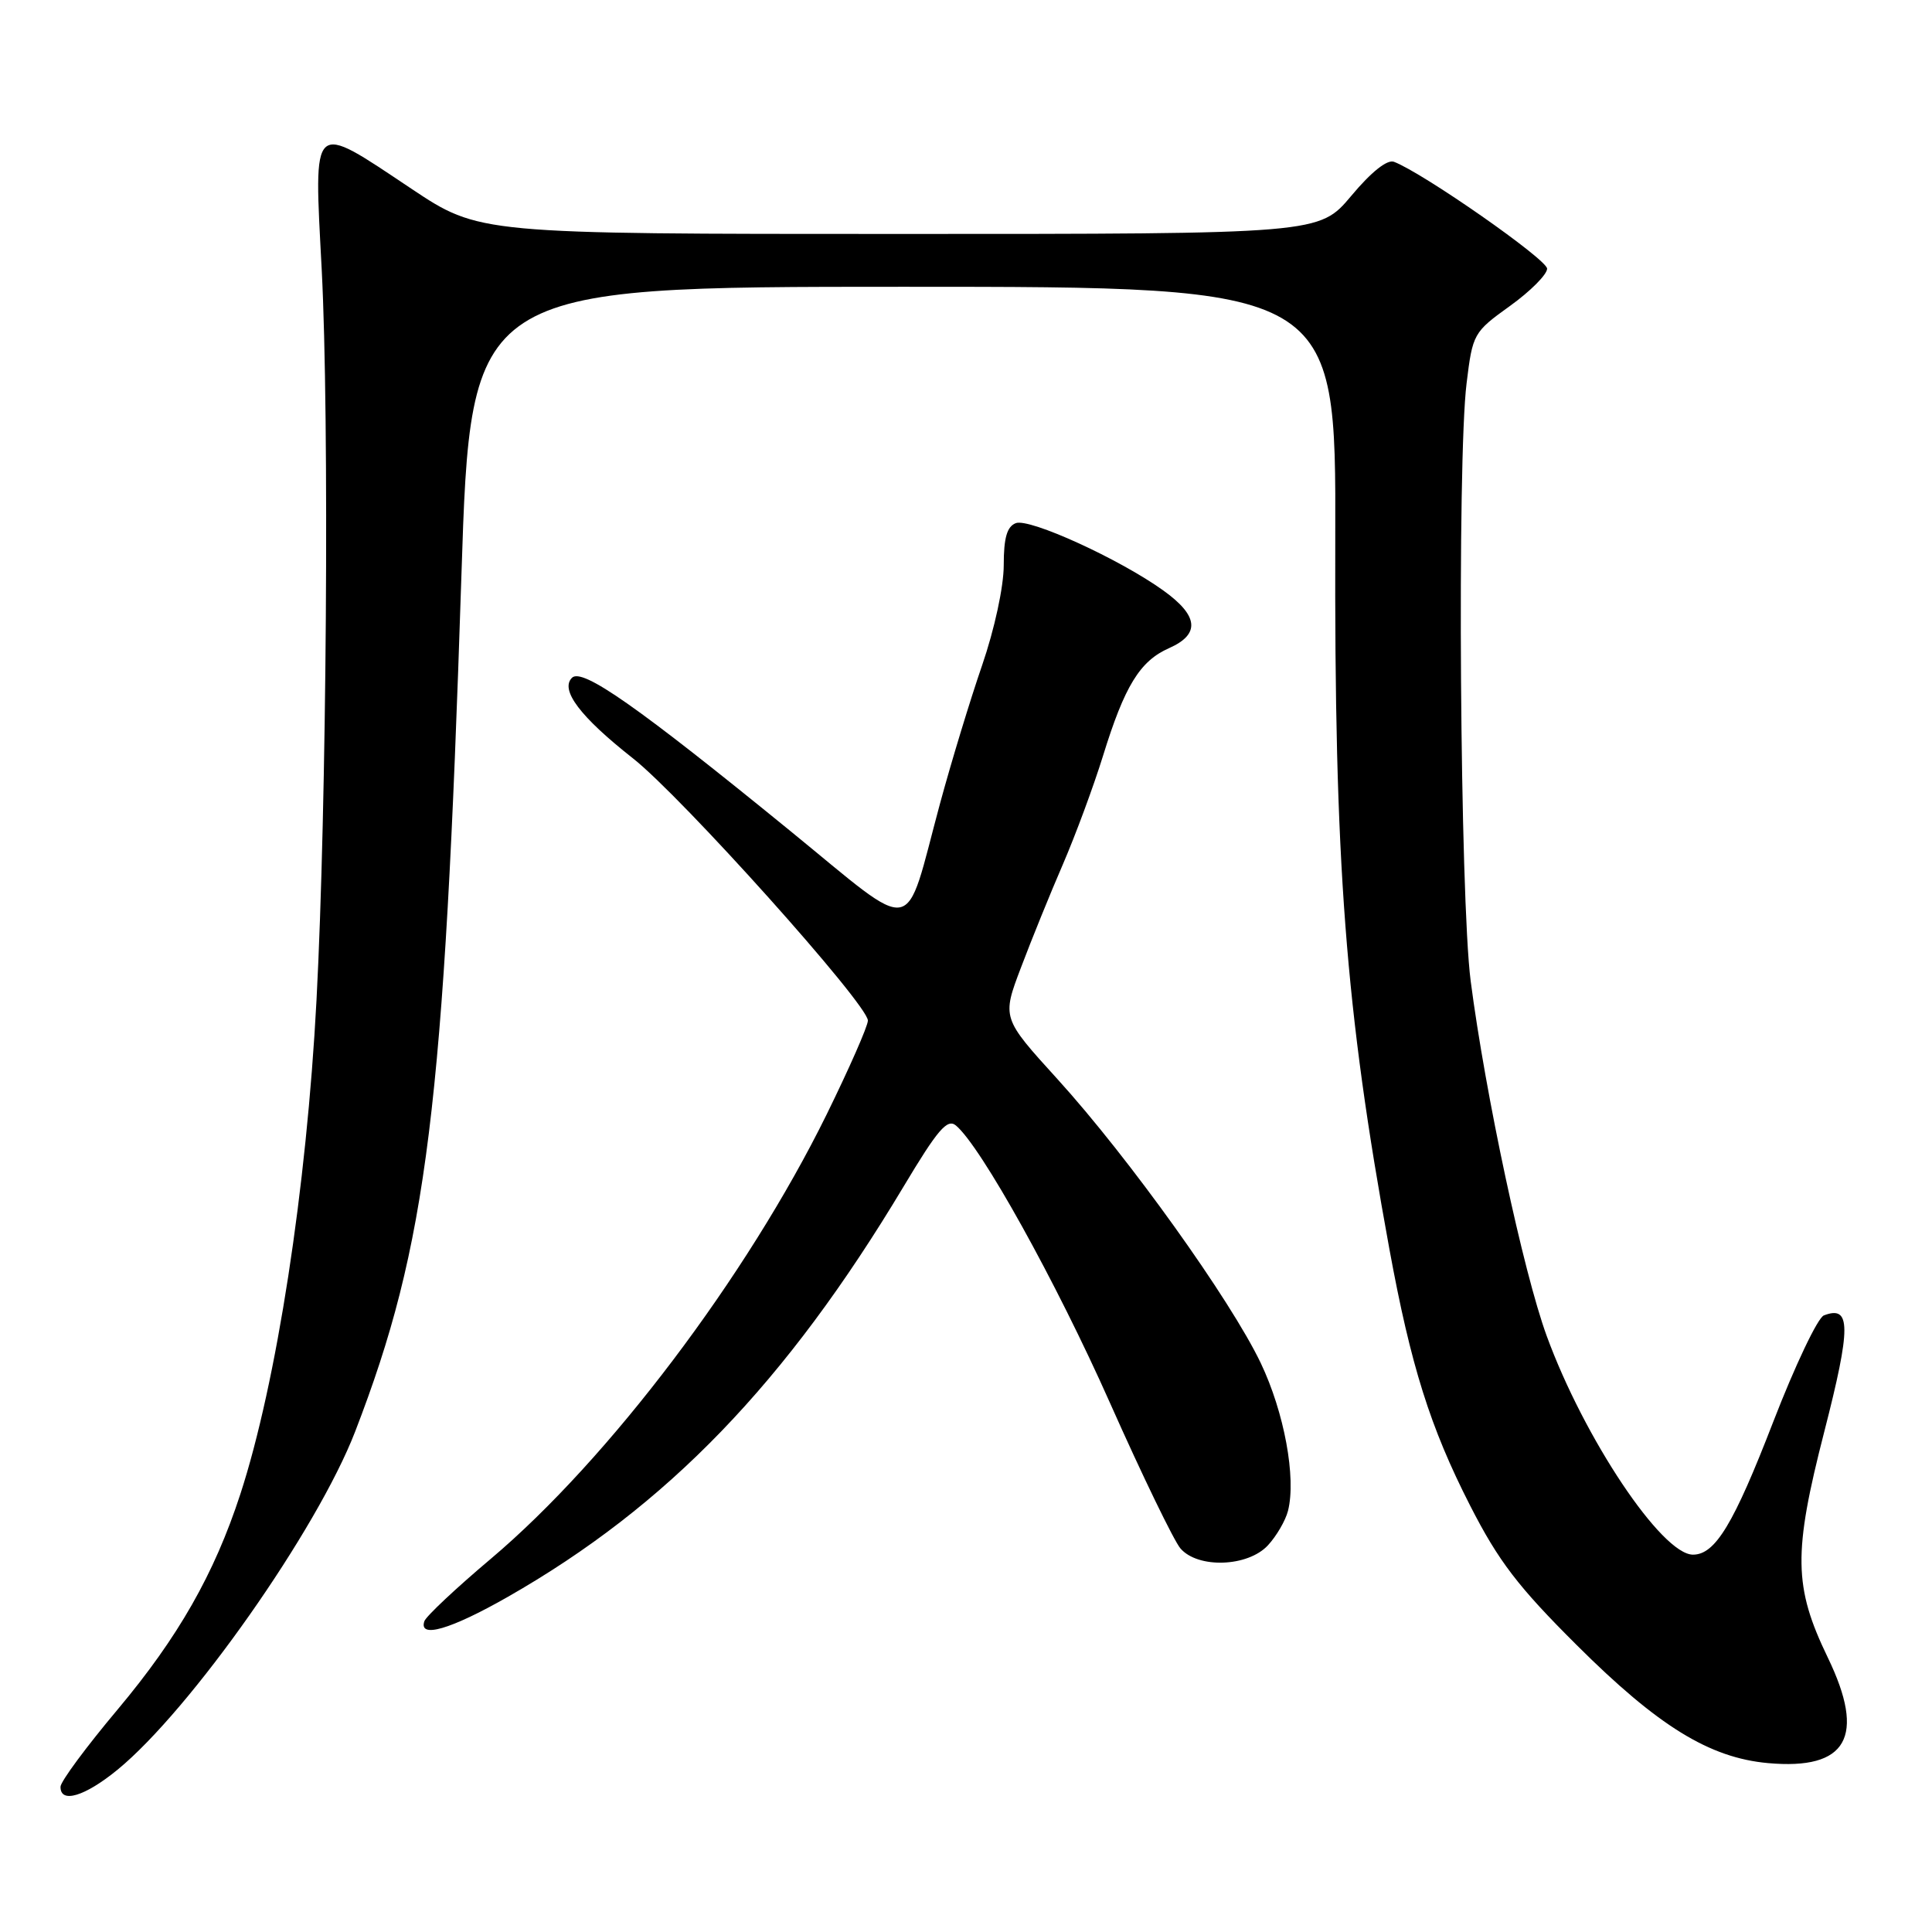 <?xml version="1.0" encoding="UTF-8" standalone="no"?>
<!DOCTYPE svg PUBLIC "-//W3C//DTD SVG 1.1//EN" "http://www.w3.org/Graphics/SVG/1.1/DTD/svg11.dtd" >
<svg xmlns="http://www.w3.org/2000/svg" xmlns:xlink="http://www.w3.org/1999/xlink" version="1.1" viewBox="0 0 256 256">
 <g >
 <path fill="currentColor"
d=" M 15.57 234.50 C 25.29 226.53 42.03 202.71 47.06 189.69 C 56.61 164.95 58.86 146.78 61.14 76.25 C 62.38 38.00 62.38 38.00 119.70 38.00 C 177.02 38.00 177.02 38.00 176.93 71.25 C 176.80 114.60 178.25 133.53 184.10 165.50 C 186.94 180.98 189.51 189.14 194.80 199.50 C 198.56 206.86 201.14 210.24 208.95 218.01 C 219.70 228.72 226.51 232.92 234.27 233.62 C 244.76 234.57 247.27 230.14 242.19 219.63 C 237.66 210.25 237.59 205.81 241.73 189.69 C 245.29 175.81 245.28 172.91 241.67 174.30 C 240.86 174.61 237.85 180.94 234.97 188.38 C 229.72 201.96 227.28 206.00 224.33 206.00 C 220.20 206.00 209.90 190.59 204.94 177.00 C 201.85 168.54 196.82 145.01 194.87 129.97 C 193.46 119.07 193.06 61.07 194.33 50.79 C 195.13 44.22 195.25 44.01 200.08 40.54 C 202.78 38.60 205.00 36.37 205.00 35.60 C 205.00 34.38 188.60 22.93 184.71 21.44 C 183.81 21.10 181.70 22.78 179.05 25.95 C 174.81 31.00 174.81 31.00 119.16 31.00 C 63.50 31.00 63.50 31.00 54.50 25.00 C 41.12 16.08 41.58 15.66 42.63 35.75 C 43.65 55.45 43.29 106.90 41.94 132.50 C 40.62 157.48 36.65 183.25 31.84 198.00 C 28.39 208.57 23.62 216.93 15.60 226.50 C 11.44 231.45 8.03 236.06 8.02 236.75 C 7.98 239.02 11.23 238.05 15.57 234.50 Z  M 67.24 211.62 C 88.41 199.55 104.14 183.25 119.72 157.24 C 124.25 149.67 125.52 148.19 126.66 149.13 C 129.97 151.88 139.92 169.79 147.09 185.92 C 151.35 195.50 155.55 204.16 156.41 205.17 C 158.72 207.86 165.33 207.64 168.00 204.77 C 169.14 203.54 170.34 201.48 170.67 200.18 C 171.77 195.80 170.17 187.15 167.06 180.62 C 163.07 172.26 149.56 153.38 140.13 143.00 C 132.75 134.88 132.75 134.88 135.29 128.19 C 136.68 124.51 139.18 118.35 140.85 114.50 C 142.51 110.65 144.90 104.20 146.15 100.17 C 149.02 90.88 151.04 87.59 154.91 85.88 C 159.06 84.04 158.82 81.60 154.17 78.26 C 148.38 74.09 136.41 68.63 134.60 69.32 C 133.43 69.77 133.00 71.27 133.00 74.89 C 133.00 77.74 131.78 83.37 130.13 88.17 C 128.55 92.75 126.04 101.00 124.55 106.50 C 119.72 124.39 121.78 124.02 104.71 110.10 C 84.45 93.58 77.14 88.46 75.79 89.81 C 74.18 91.42 76.89 94.99 83.85 100.47 C 90.33 105.56 115.00 133.09 115.00 135.23 C 115.00 135.96 112.53 141.57 109.52 147.70 C 98.96 169.15 80.67 193.35 65.06 206.53 C 60.42 210.44 56.44 214.18 56.23 214.82 C 55.45 217.15 59.69 215.92 67.24 211.62 Z "/>
</g>
</svg>